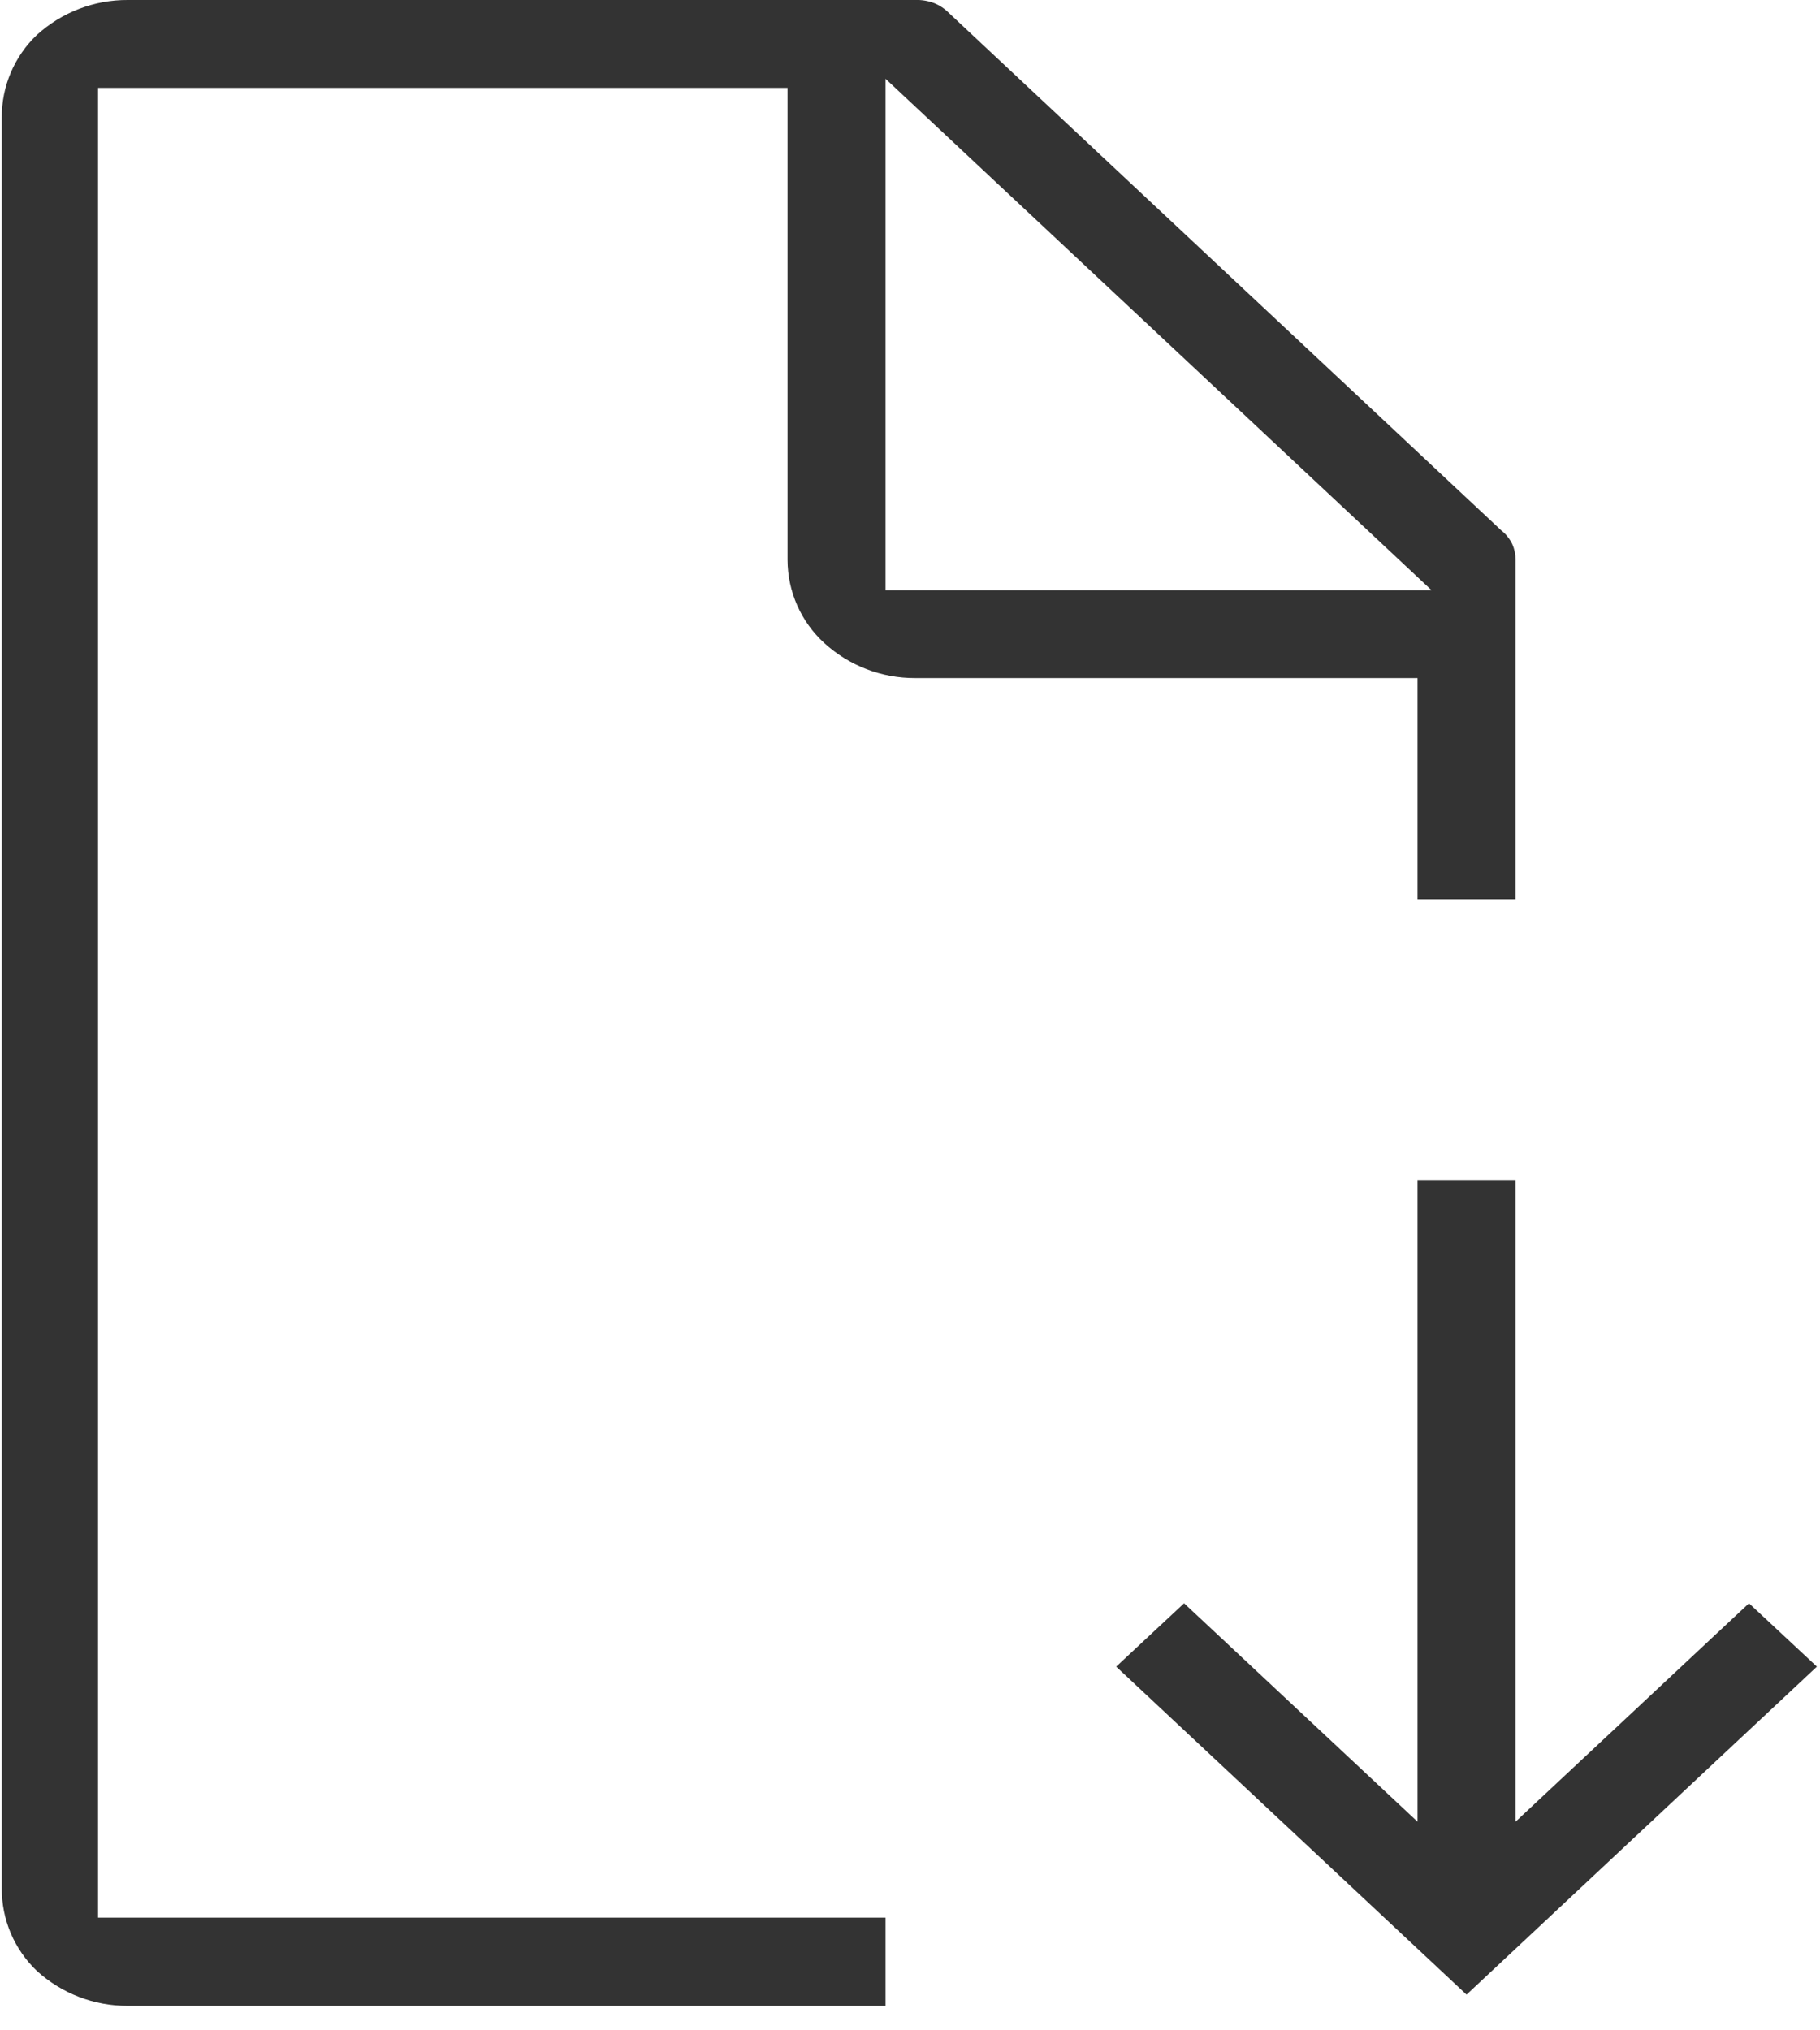 <svg width="52" height="58" viewBox="0 0 52 58" fill="none" xmlns="http://www.w3.org/2000/svg">
<g clip-path="url(#clip0)">
<path d="M31.891 47.61L33.831 45.8L40.501 52.04V33.71H43.301V52.04L49.971 45.8L51.911 47.61L41.901 56.98L31.891 47.61Z" fill="#333333"/>
<path d="M3.651 57.3C2.689 57.305 1.761 56.948 1.051 56.3C0.732 55.996 0.479 55.629 0.307 55.224C0.135 54.818 0.048 54.381 0.051 53.94V3.36C0.048 2.919 0.135 2.482 0.307 2.077C0.479 1.671 0.732 1.304 1.051 1C1.761 0.352 2.689 -0.005 3.651 3.24291e-05H26.161C26.342 -0.006 26.522 0.025 26.691 0.09C26.849 0.154 26.991 0.249 27.111 0.37L42.891 15.15C43.027 15.257 43.136 15.394 43.211 15.55C43.27 15.686 43.301 15.832 43.301 15.98V25.69H40.501V19.37H26.151C25.189 19.375 24.261 19.018 23.551 18.37C23.222 18.069 22.958 17.703 22.778 17.295C22.597 16.887 22.503 16.446 22.501 16V2.51H2.801V54.78H25.301V57.3H3.651ZM25.301 16.86H40.901L25.301 2.25V16.86Z" fill="#333333"/>
</g>
<defs>
<clipPath id="clip0">
<rect width="51.91" height="57.3" fill="white"/>
</clipPath>
</defs>
</svg>
